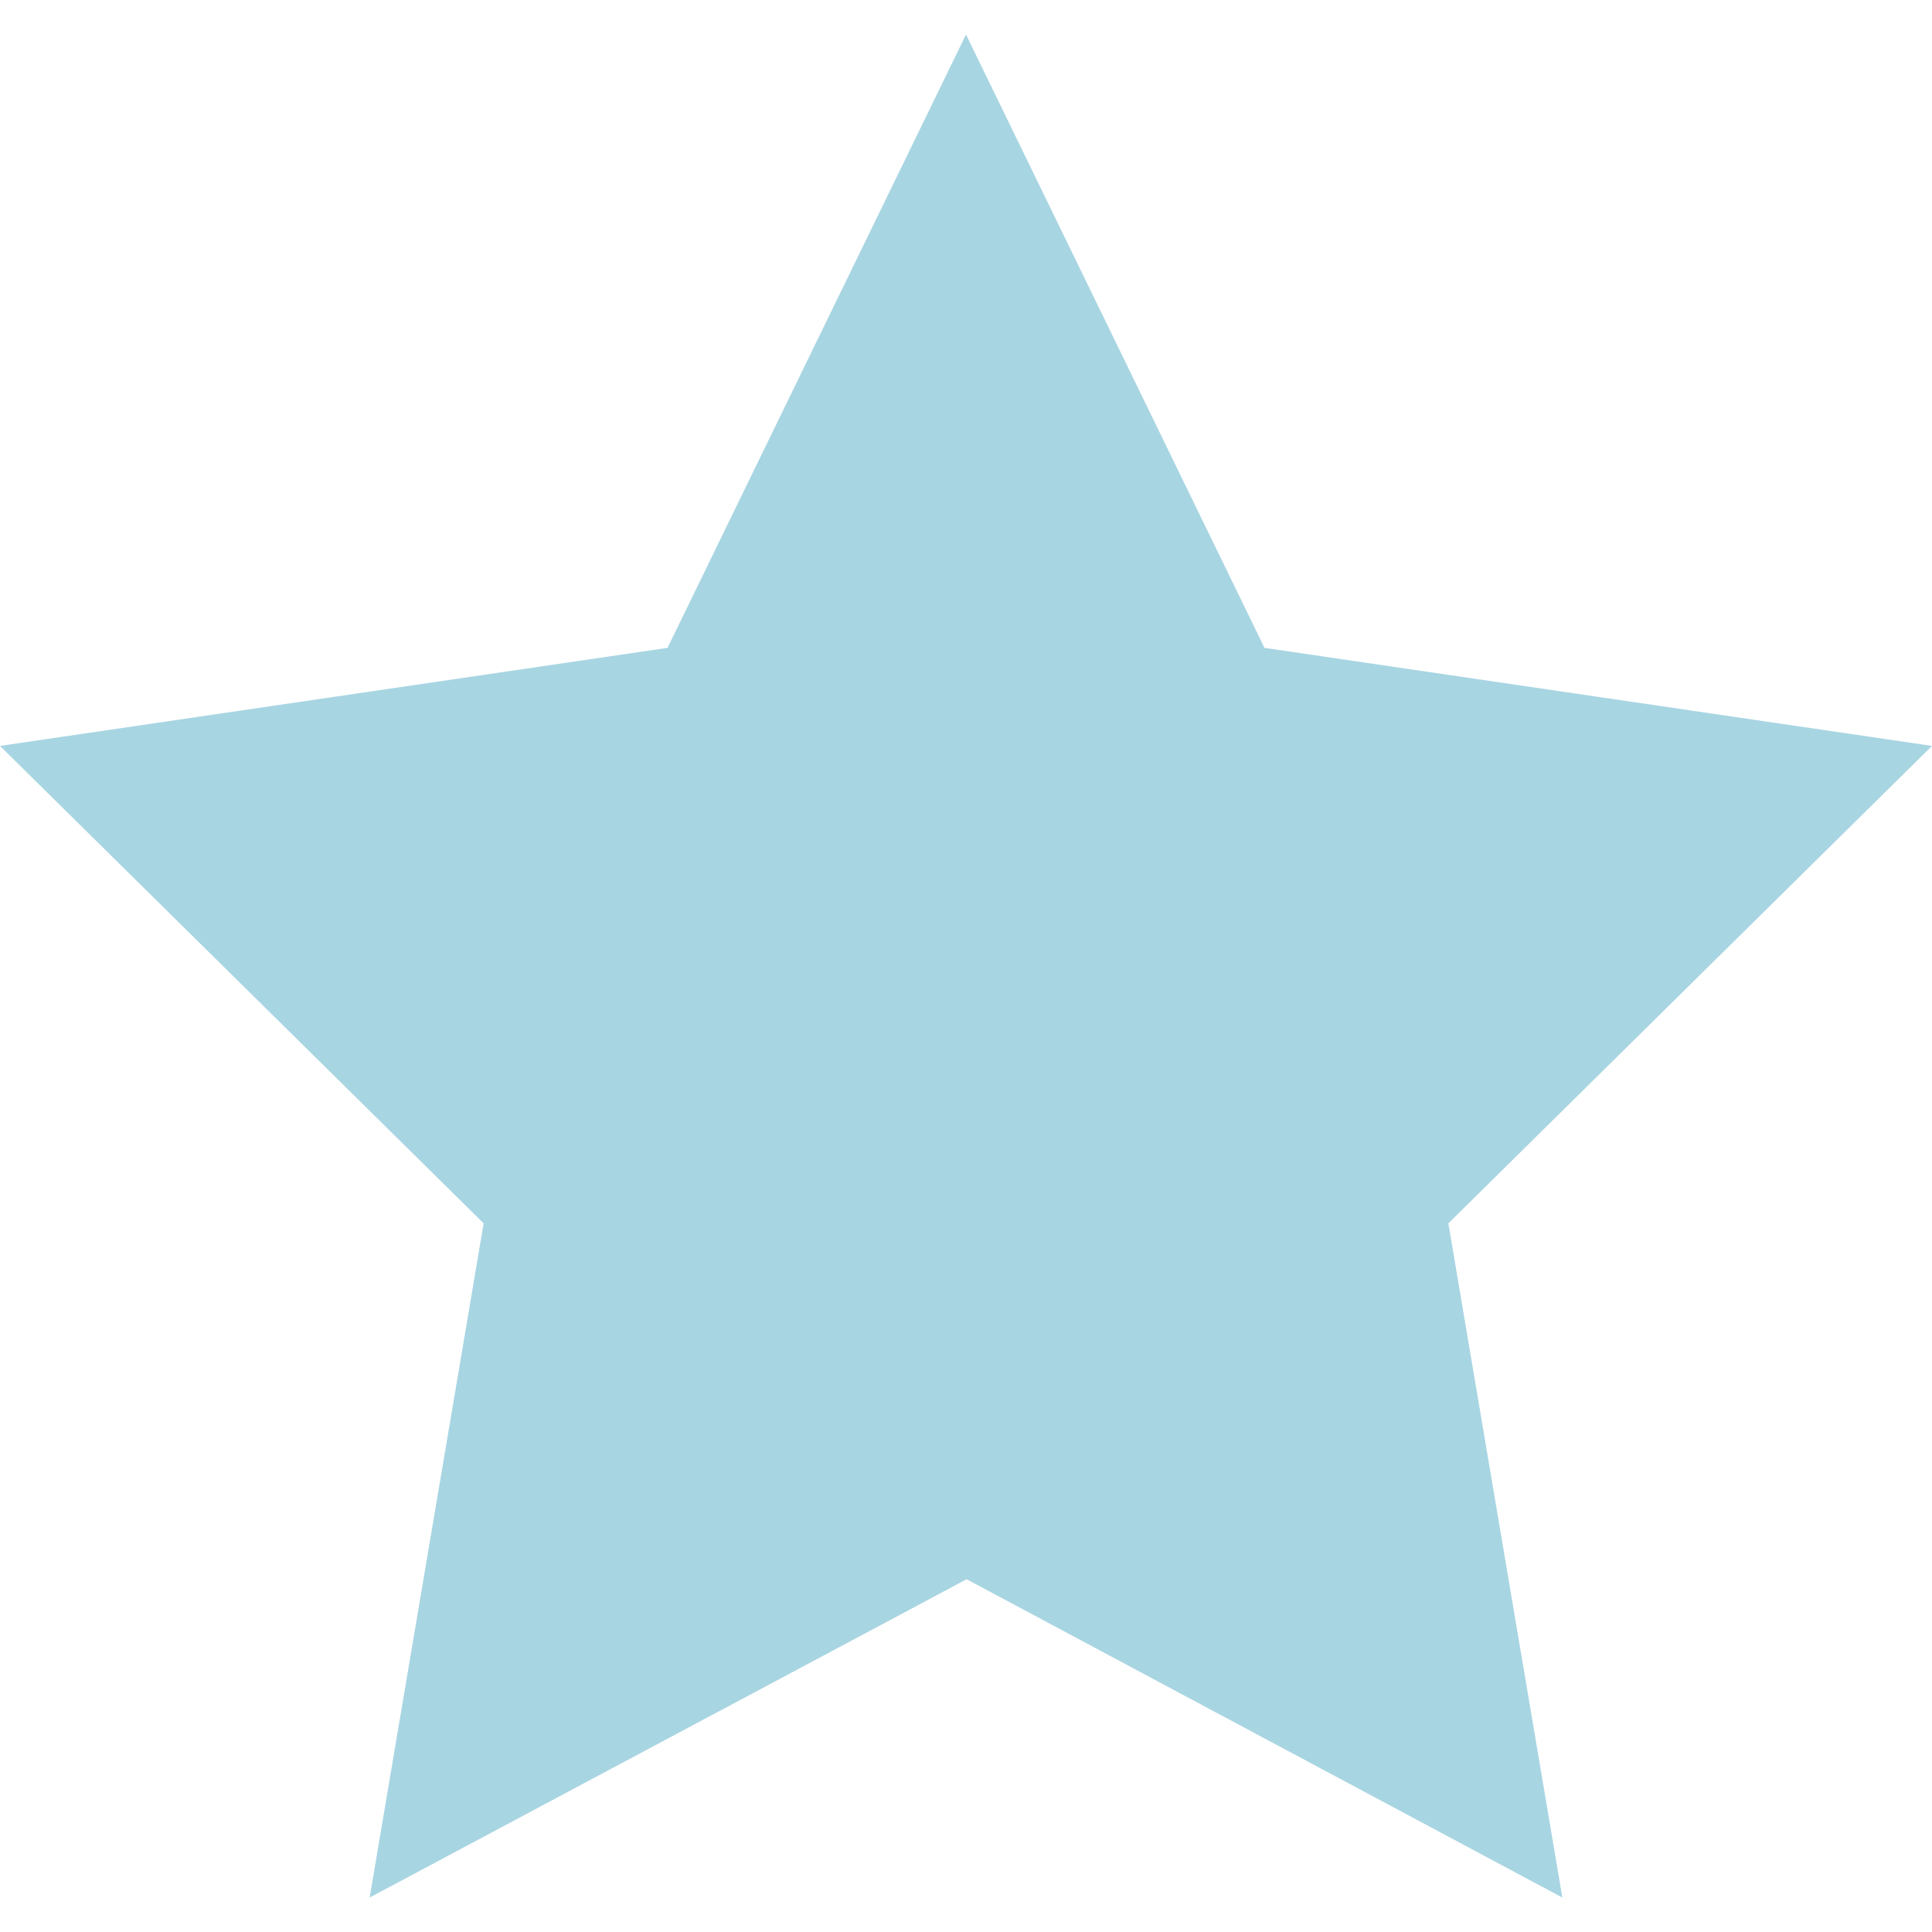 <svg width="24" height="24" viewBox="0 0 24 24" fill="none" xmlns="http://www.w3.org/2000/svg">
<path d="M12.008 19.618L4.592 23.572L6.008 15.197L0 9.266L8.292 8.048L12 0.429L15.708 8.048L24 9.266L17.992 15.197L19.408 23.572L12.008 19.618Z" fill="#A8D5E2"/>
</svg>
